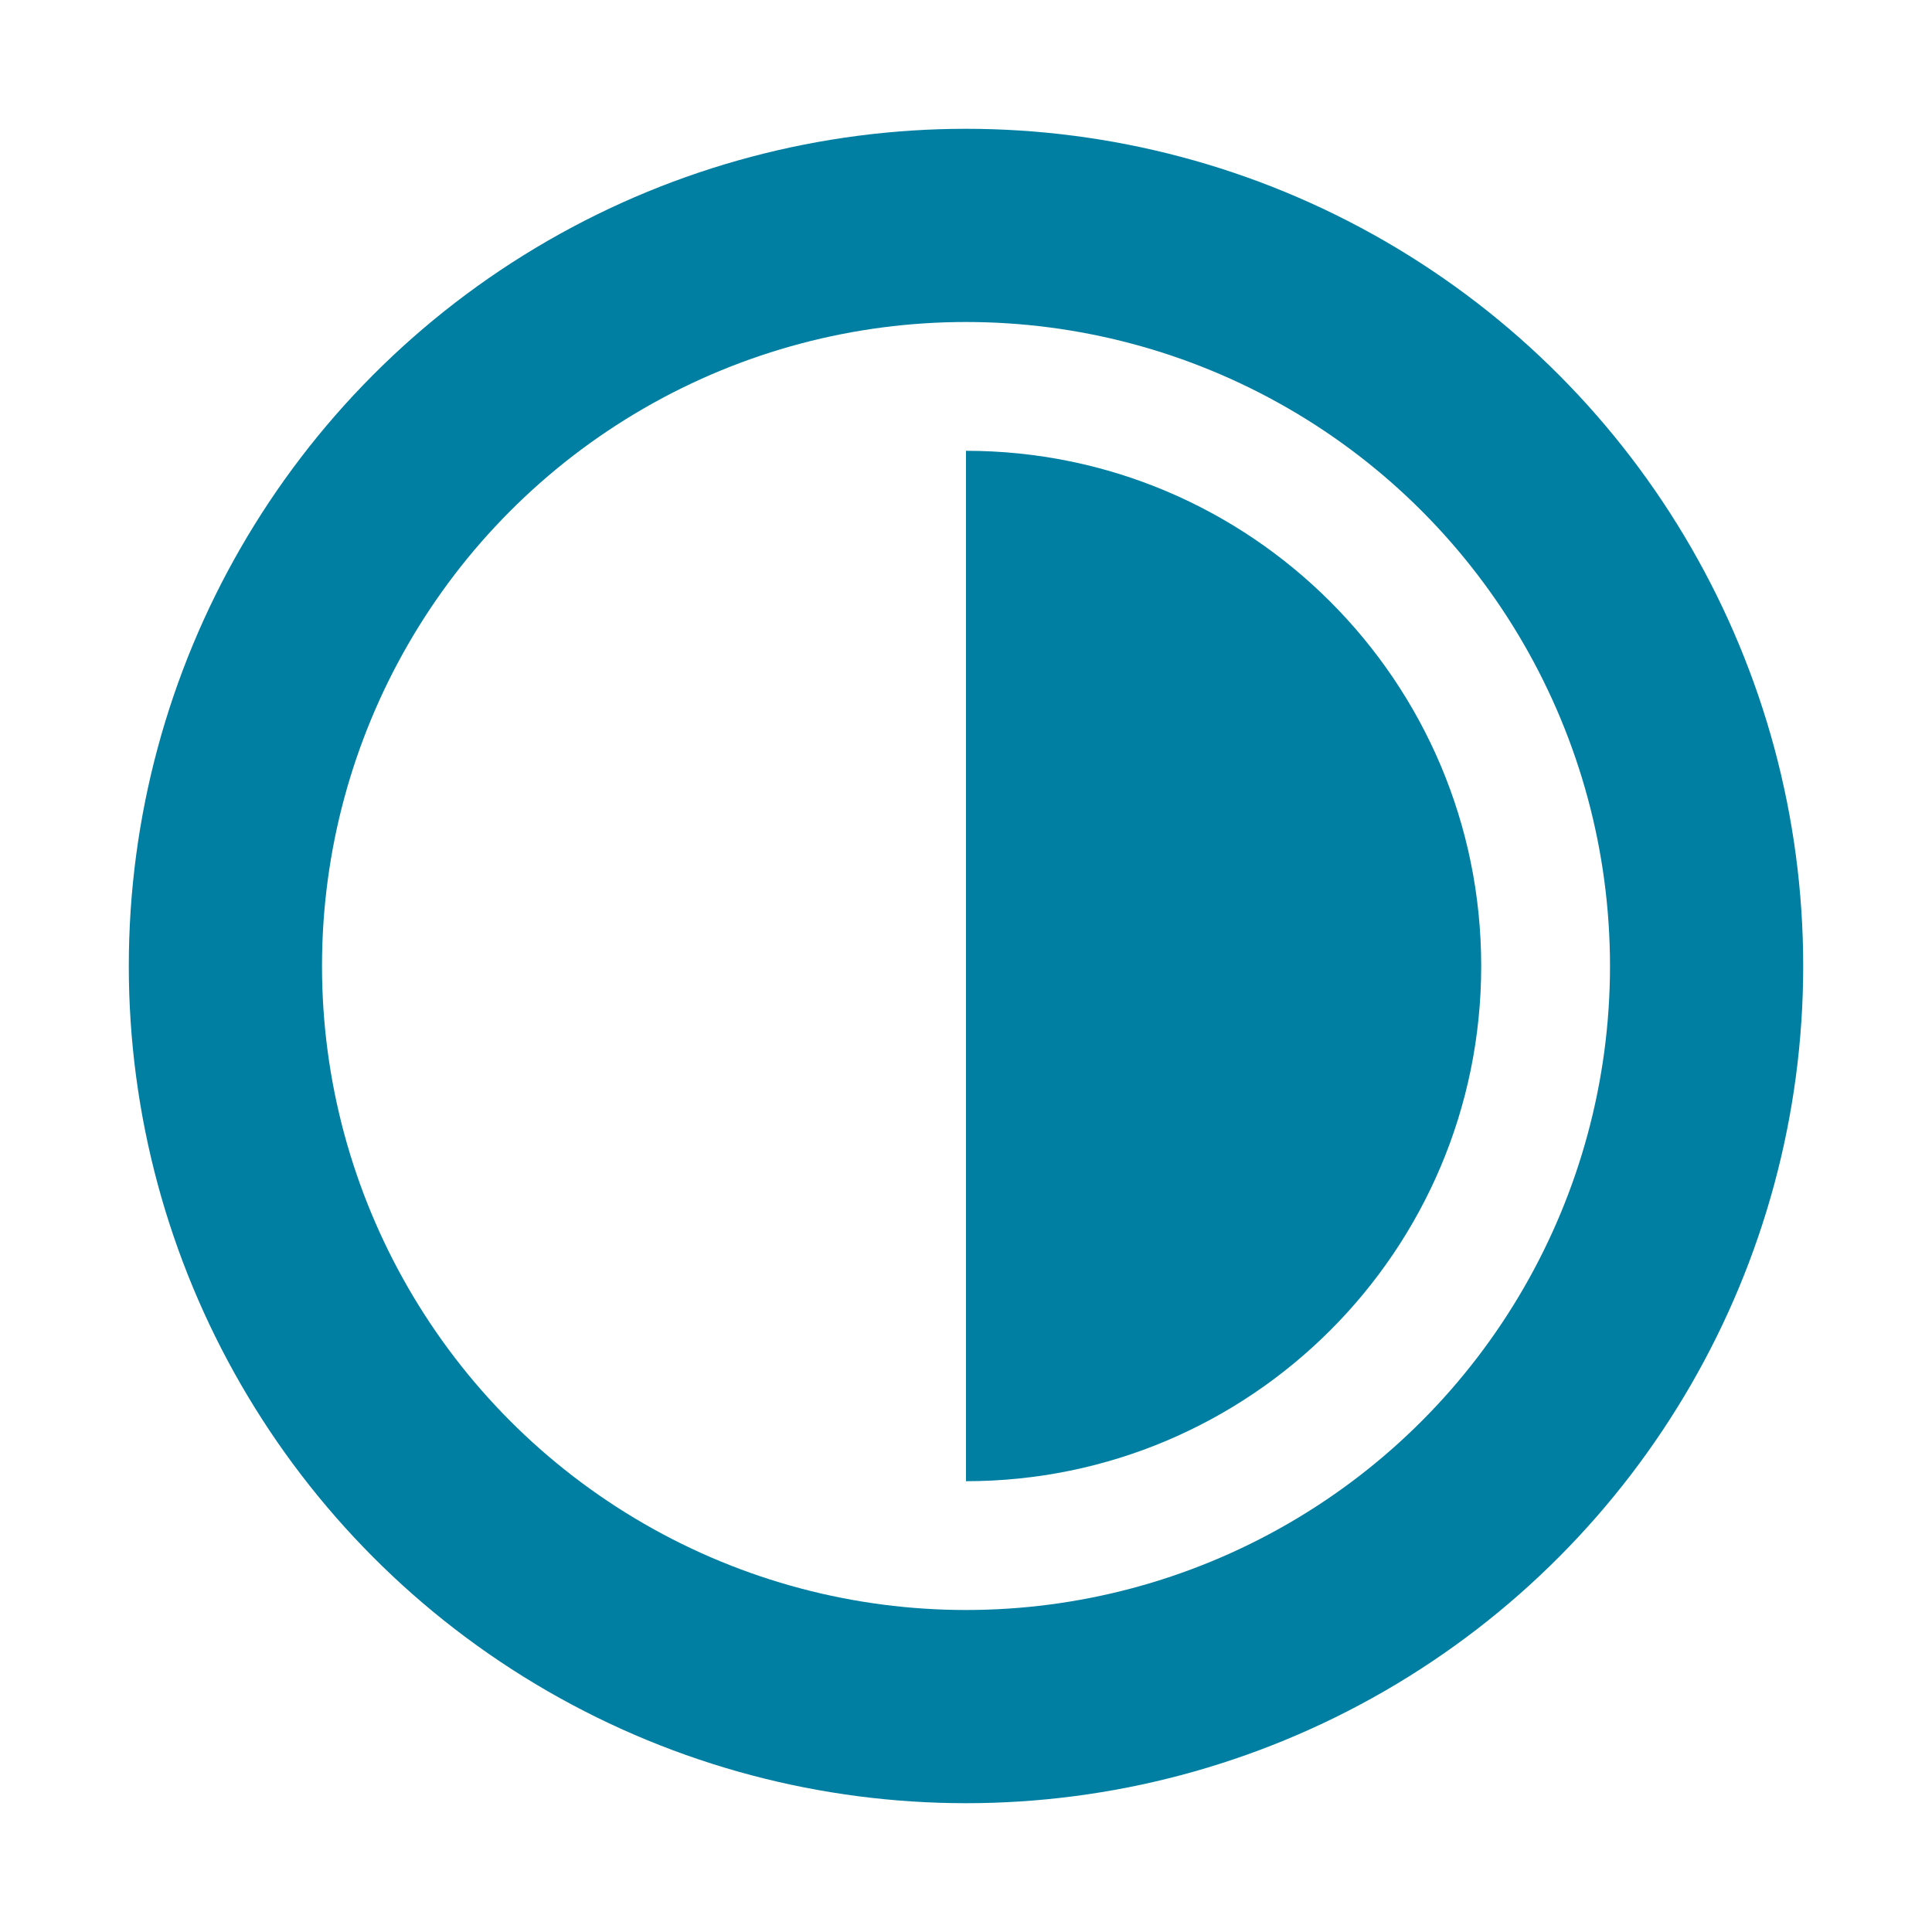 <svg height="30" viewBox="0 0 30 30" width="30" xmlns="http://www.w3.org/2000/svg"><g fill="none" fill-rule="evenodd"><circle cx="15" cy="15" r="11.5" stroke="#007fa2" stroke-width="3"/><path d="m15 7c4.418 0 8 3.582 8 8s-3.582 8-8 8z" fill="#007fa2"/></g></svg>